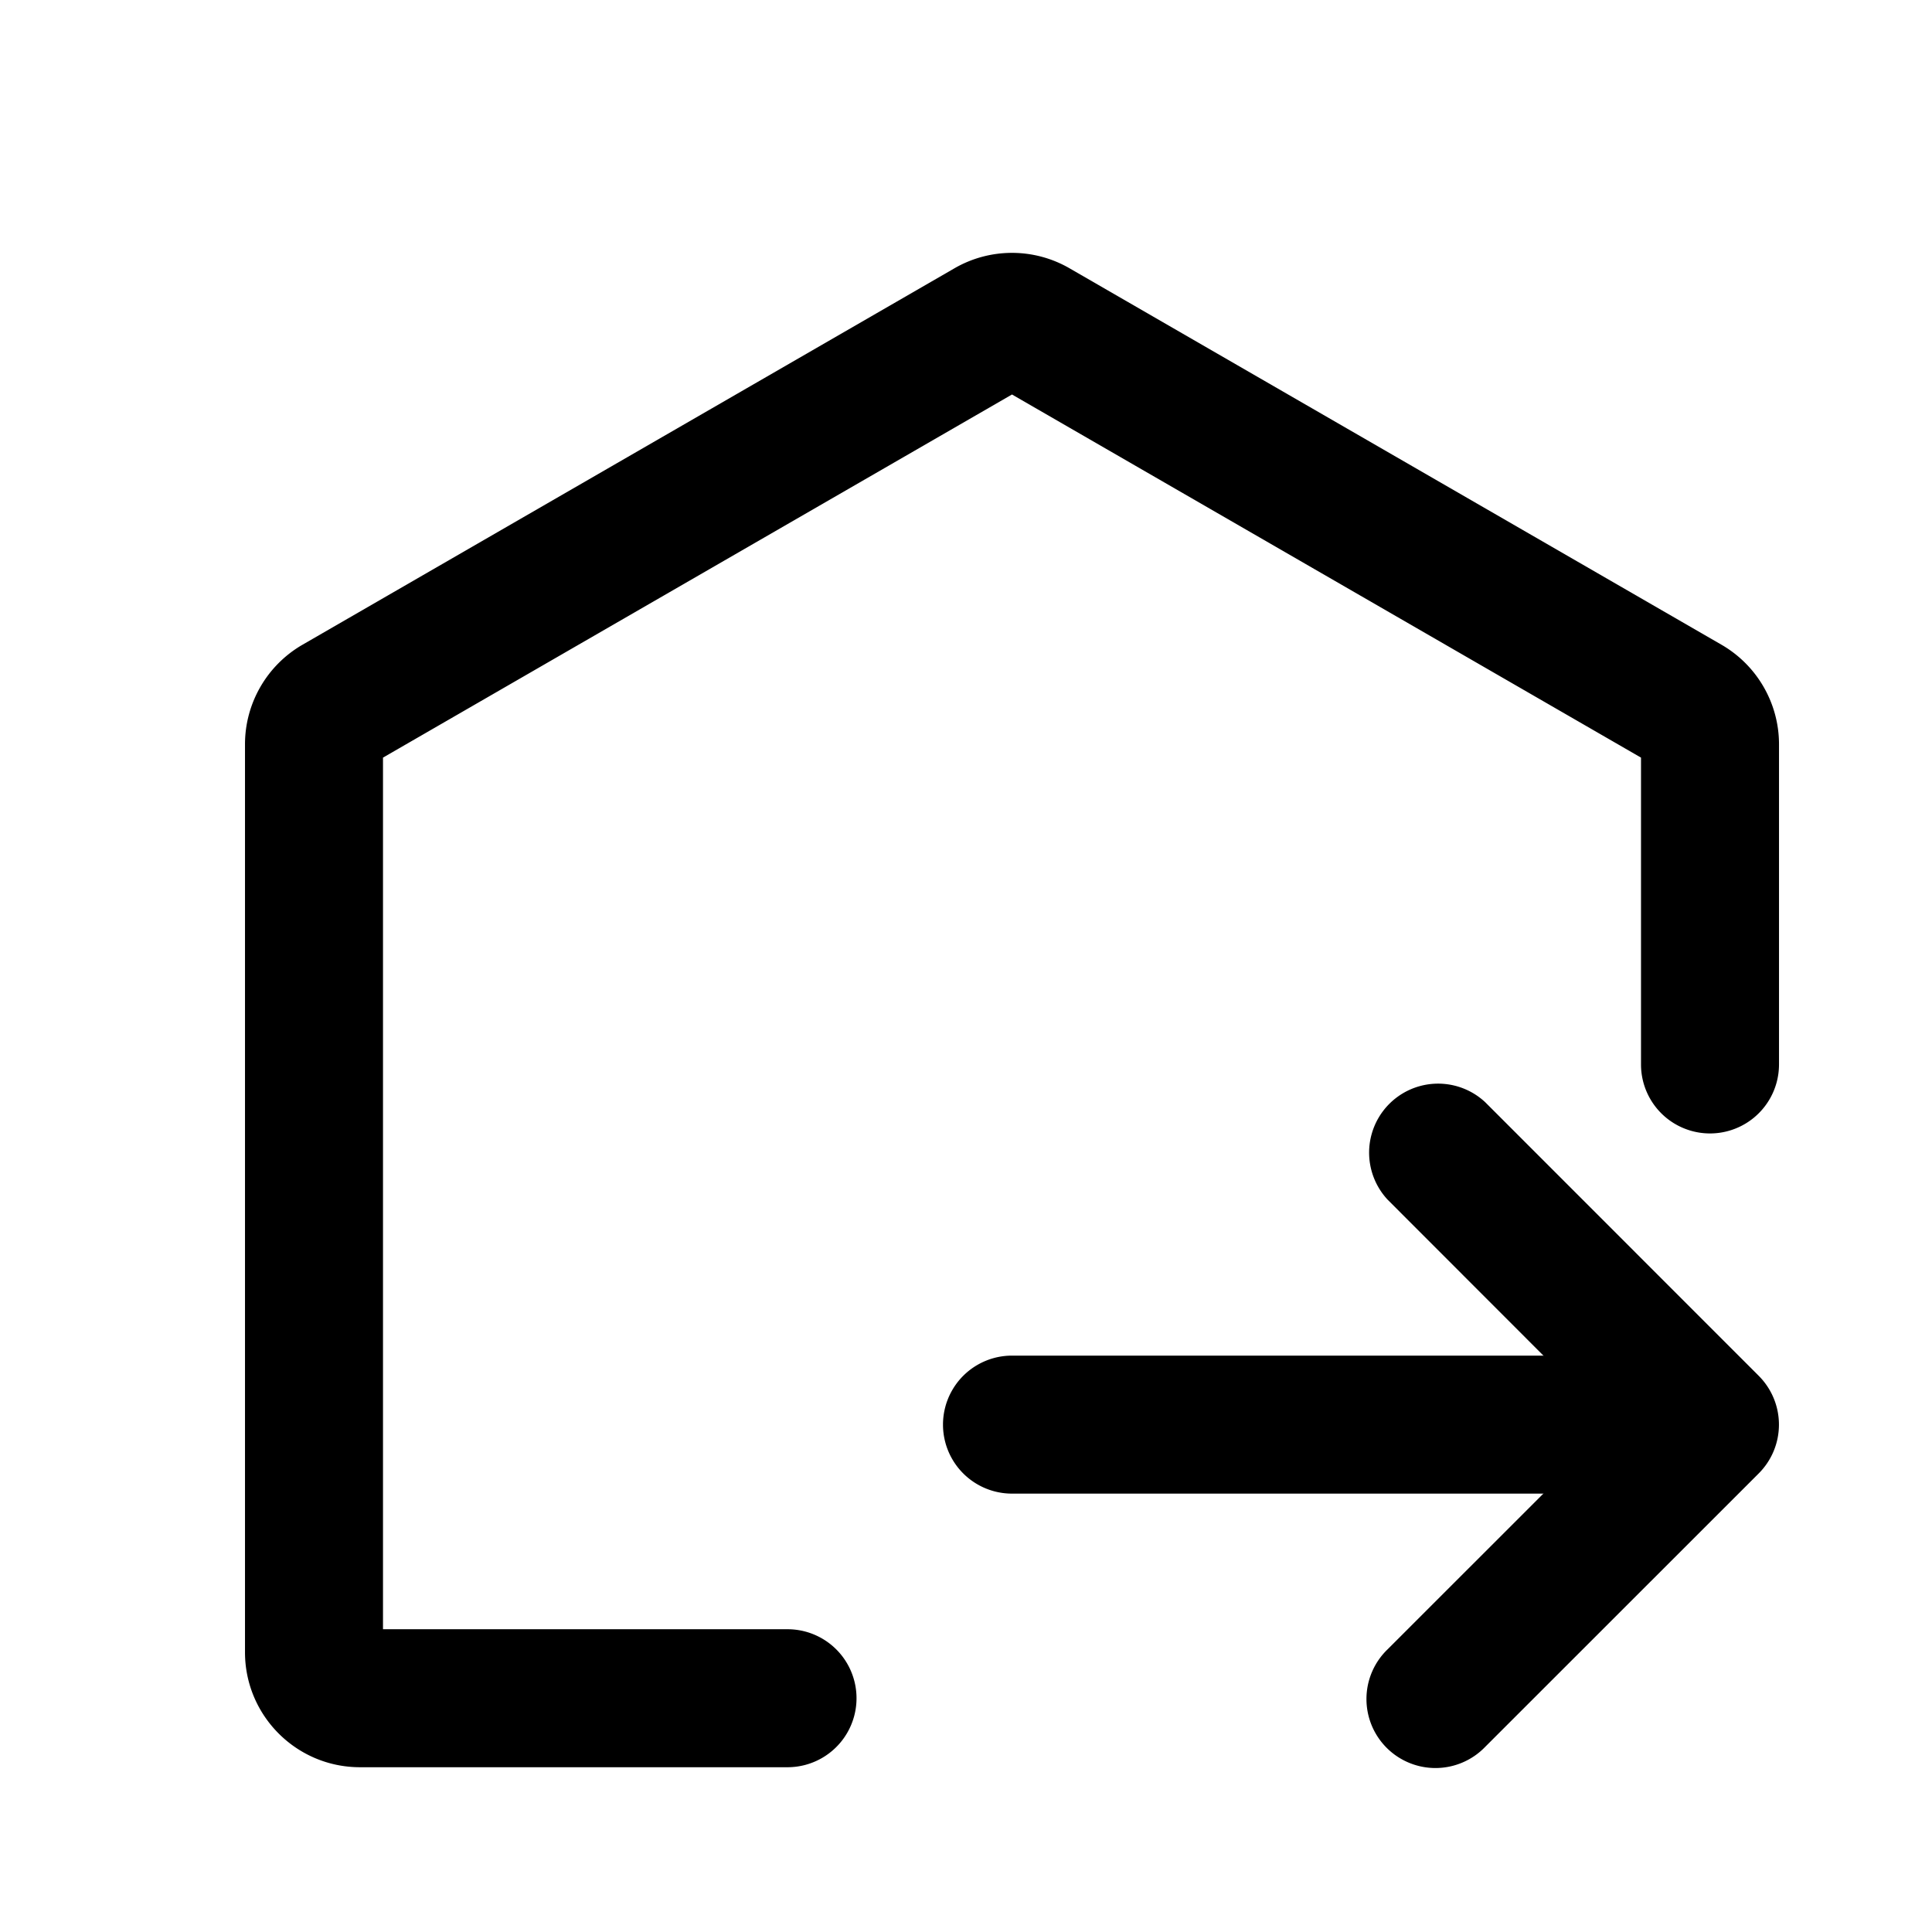 <svg data-v-35170ea5="" version="1.1" viewBox="0 0 21 21" class="svg-icon svg-fill" style="width: 20px; height: 20px;"><g _fill="#887E7E" fill-rule="nonzero"><path pid="0" d="M17.837 8.235L11 4.288 4.163 8.235v9.474H8.56a.75.75 0 010 1.5H3.913c-.69 0-1.25-.56-1.25-1.25V8.09c0-.446.239-.859.625-1.082l7.087-4.092a1.25 1.25 0 011.25 0l7.087 4.092c.386.223.625.636.625 1.082v3.48a.75.75 0 11-1.5 0V8.235z"></path><path pid="1" d="M15.082 17.928a.75.75 0 101.06 1.061l2.975-2.974a.75.75 0 000-1.06l-2.974-2.975a.75.75 0 00-1.06 1.06l2.443 2.445-2.444 2.443z"></path><path pid="2" d="M17.608 14.735H11a.75.75 0 100 1.5h6.608a.75.75 0 000-1.5z"></path></g></svg>